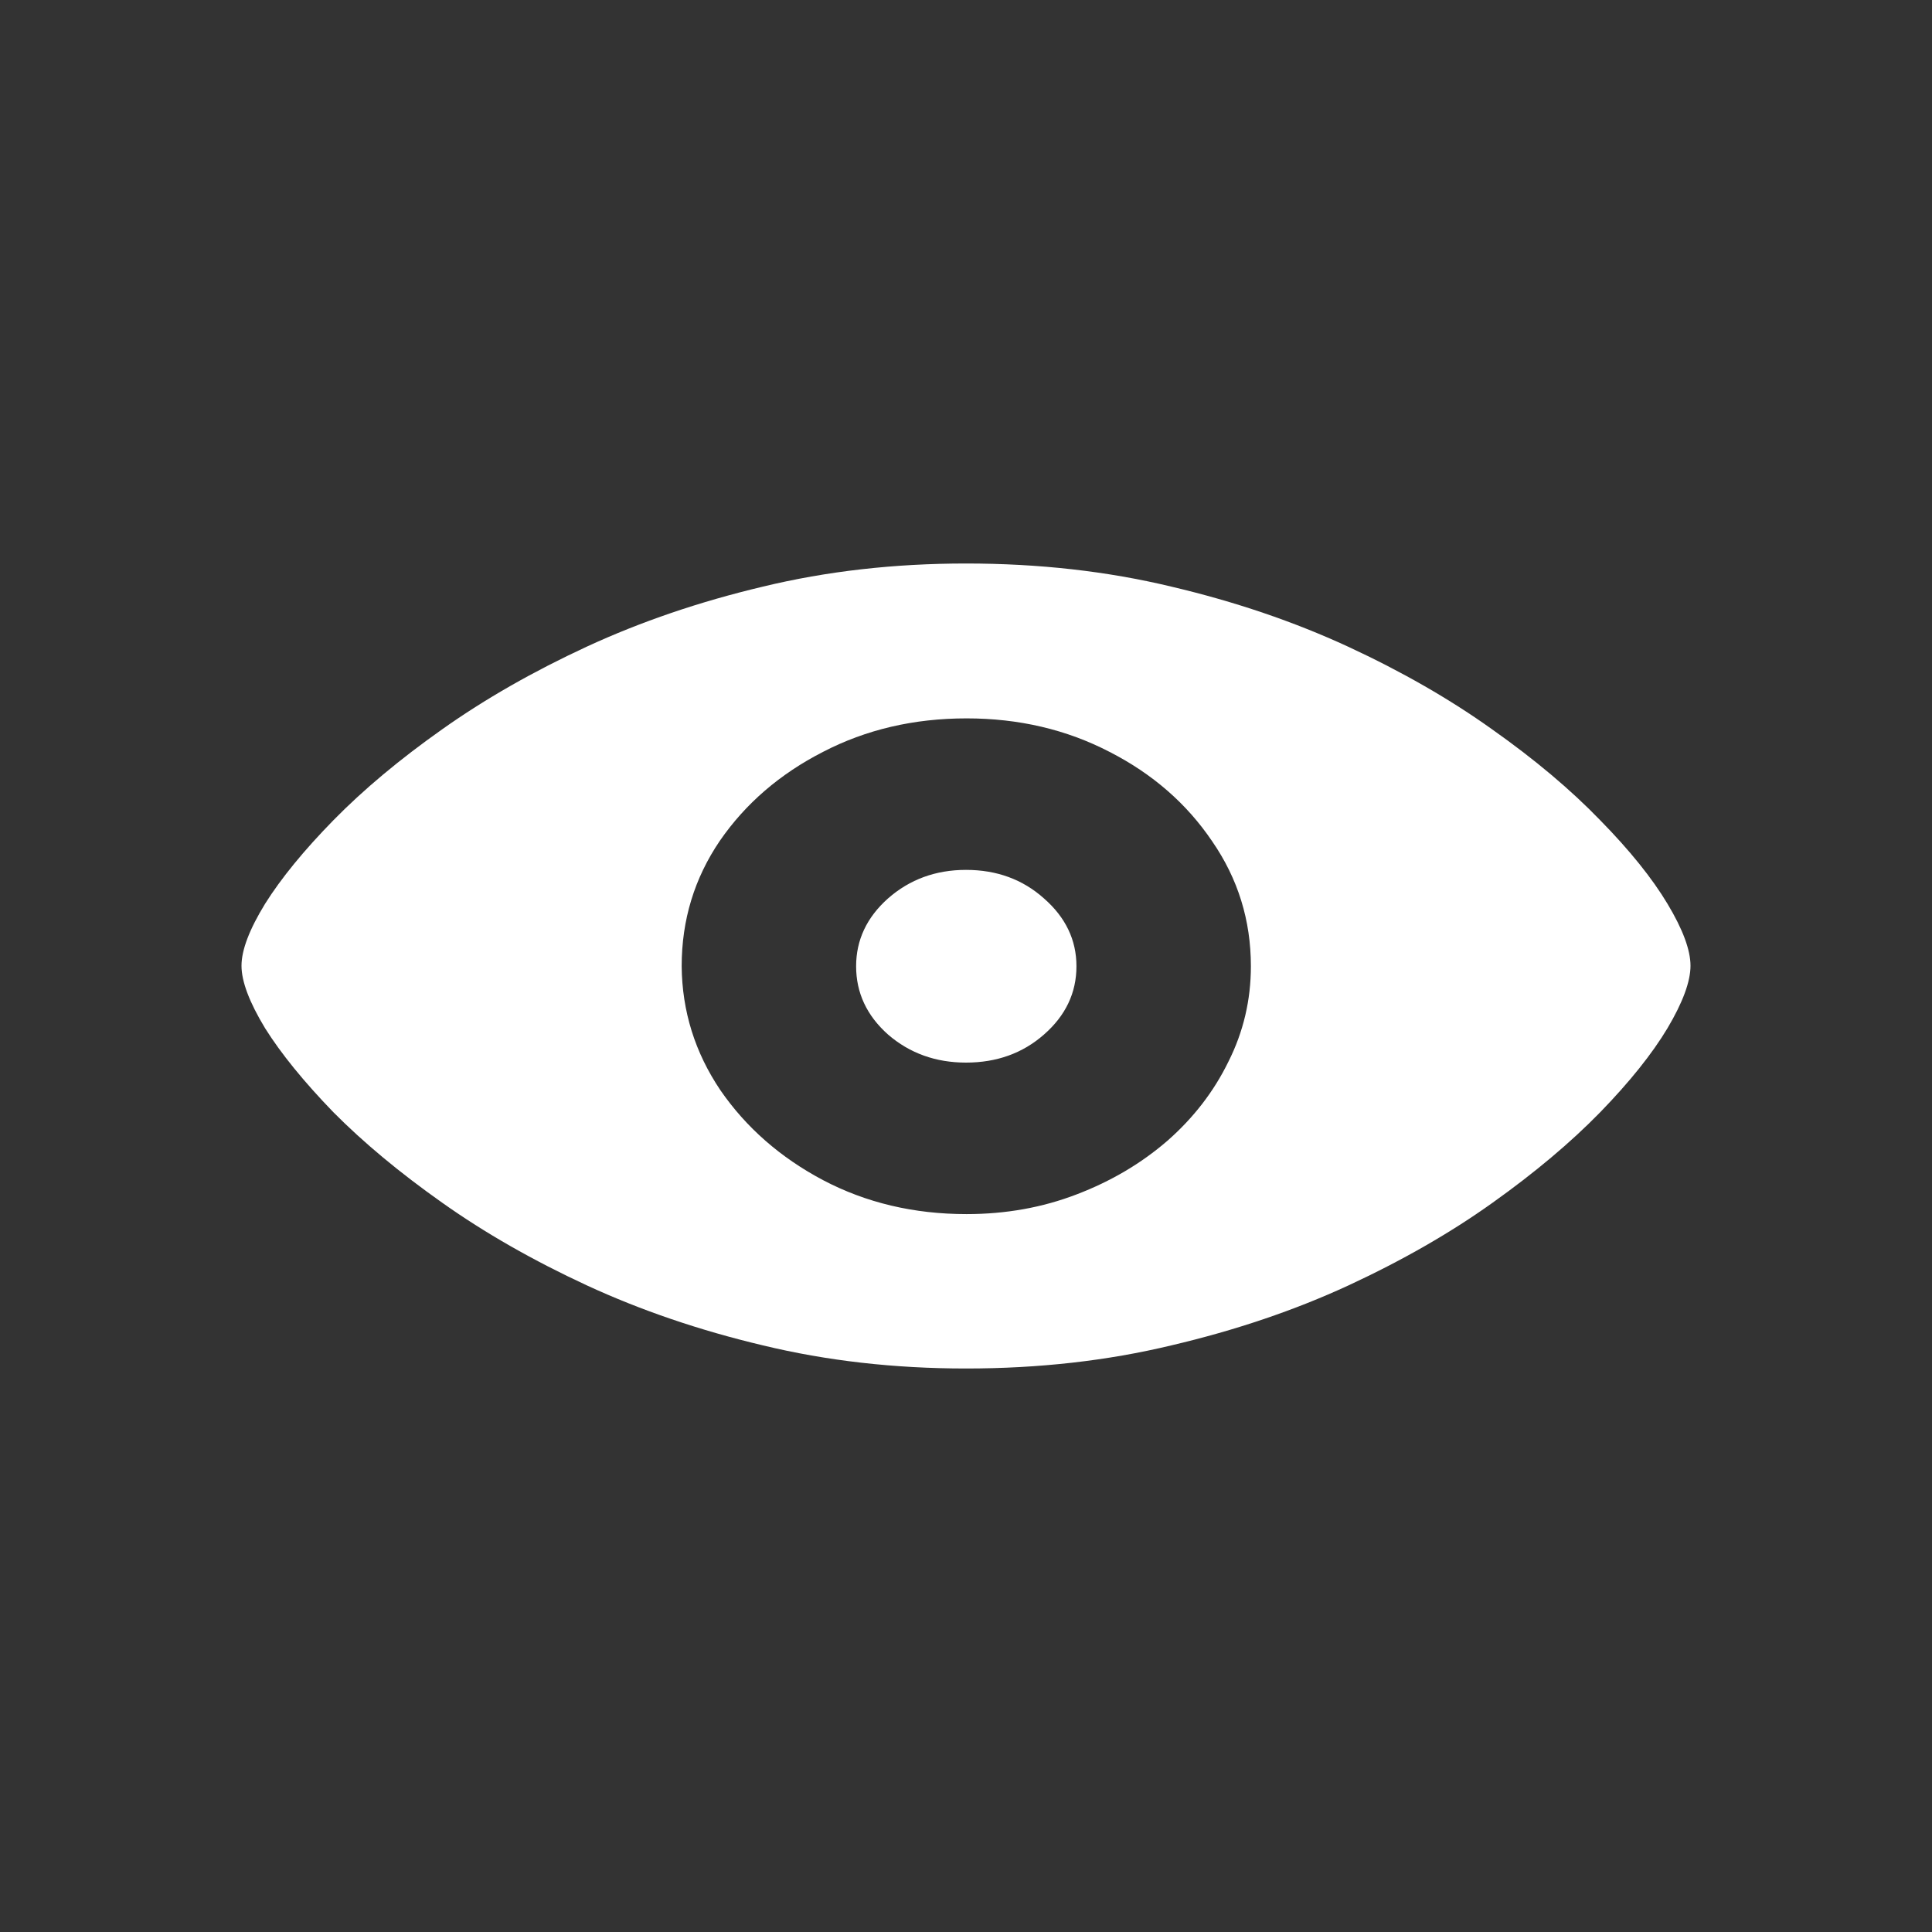 <svg width="24" height="24" viewBox="0 0 24 24" fill="none" xmlns="http://www.w3.org/2000/svg">
<rect x="0" y="0" width="24" height="24" fill="#333333" stroke="none"/>
<path d="M12 17C12.906 17 13.755 16.904 14.55 16.713C15.348 16.526 16.082 16.277 16.751 15.968C17.419 15.658 18.016 15.316 18.541 14.941C19.066 14.567 19.512 14.192 19.878 13.817C20.245 13.439 20.524 13.09 20.714 12.773C20.905 12.451 21 12.192 21 11.997C21 11.802 20.905 11.545 20.714 11.227C20.524 10.91 20.245 10.563 19.878 10.189C19.512 9.81 19.064 9.433 18.534 9.059C18.009 8.684 17.413 8.342 16.744 8.032C16.075 7.723 15.344 7.474 14.55 7.287C13.755 7.096 12.906 7 12 7C11.108 7 10.268 7.096 9.478 7.287C8.689 7.474 7.96 7.723 7.291 8.032C6.622 8.342 6.023 8.684 5.494 9.059C4.964 9.433 4.514 9.81 4.142 10.189C3.776 10.563 3.492 10.91 3.293 11.227C3.098 11.545 3 11.802 3 11.997C3 12.192 3.098 12.451 3.293 12.773C3.492 13.09 3.776 13.439 4.142 13.817C4.514 14.192 4.964 14.567 5.494 14.941C6.023 15.316 6.622 15.658 7.291 15.968C7.96 16.277 8.689 16.526 9.478 16.713C10.268 16.904 11.108 17 12 17ZM12.007 15.082C11.352 15.082 10.758 14.941 10.224 14.66C9.694 14.379 9.269 14.007 8.949 13.543C8.633 13.074 8.473 12.561 8.468 12.003C8.468 11.429 8.626 10.91 8.942 10.445C9.262 9.981 9.69 9.613 10.224 9.34C10.758 9.063 11.352 8.924 12.007 8.924C12.657 8.924 13.249 9.063 13.783 9.34C14.317 9.613 14.742 9.983 15.058 10.451C15.379 10.916 15.539 11.433 15.539 12.003C15.539 12.422 15.446 12.818 15.26 13.188C15.079 13.559 14.826 13.887 14.501 14.172C14.176 14.453 13.8 14.675 13.372 14.838C12.95 15 12.495 15.082 12.007 15.082ZM12 13.2C12.381 13.2 12.704 13.084 12.968 12.852C13.238 12.616 13.372 12.333 13.372 12.003C13.372 11.677 13.238 11.396 12.968 11.16C12.704 10.924 12.381 10.806 12 10.806C11.624 10.806 11.301 10.924 11.032 11.16C10.767 11.396 10.635 11.677 10.635 12.003C10.635 12.333 10.767 12.616 11.032 12.852C11.301 13.084 11.624 13.2 12 13.2Z" fill="white"/>
</svg>
